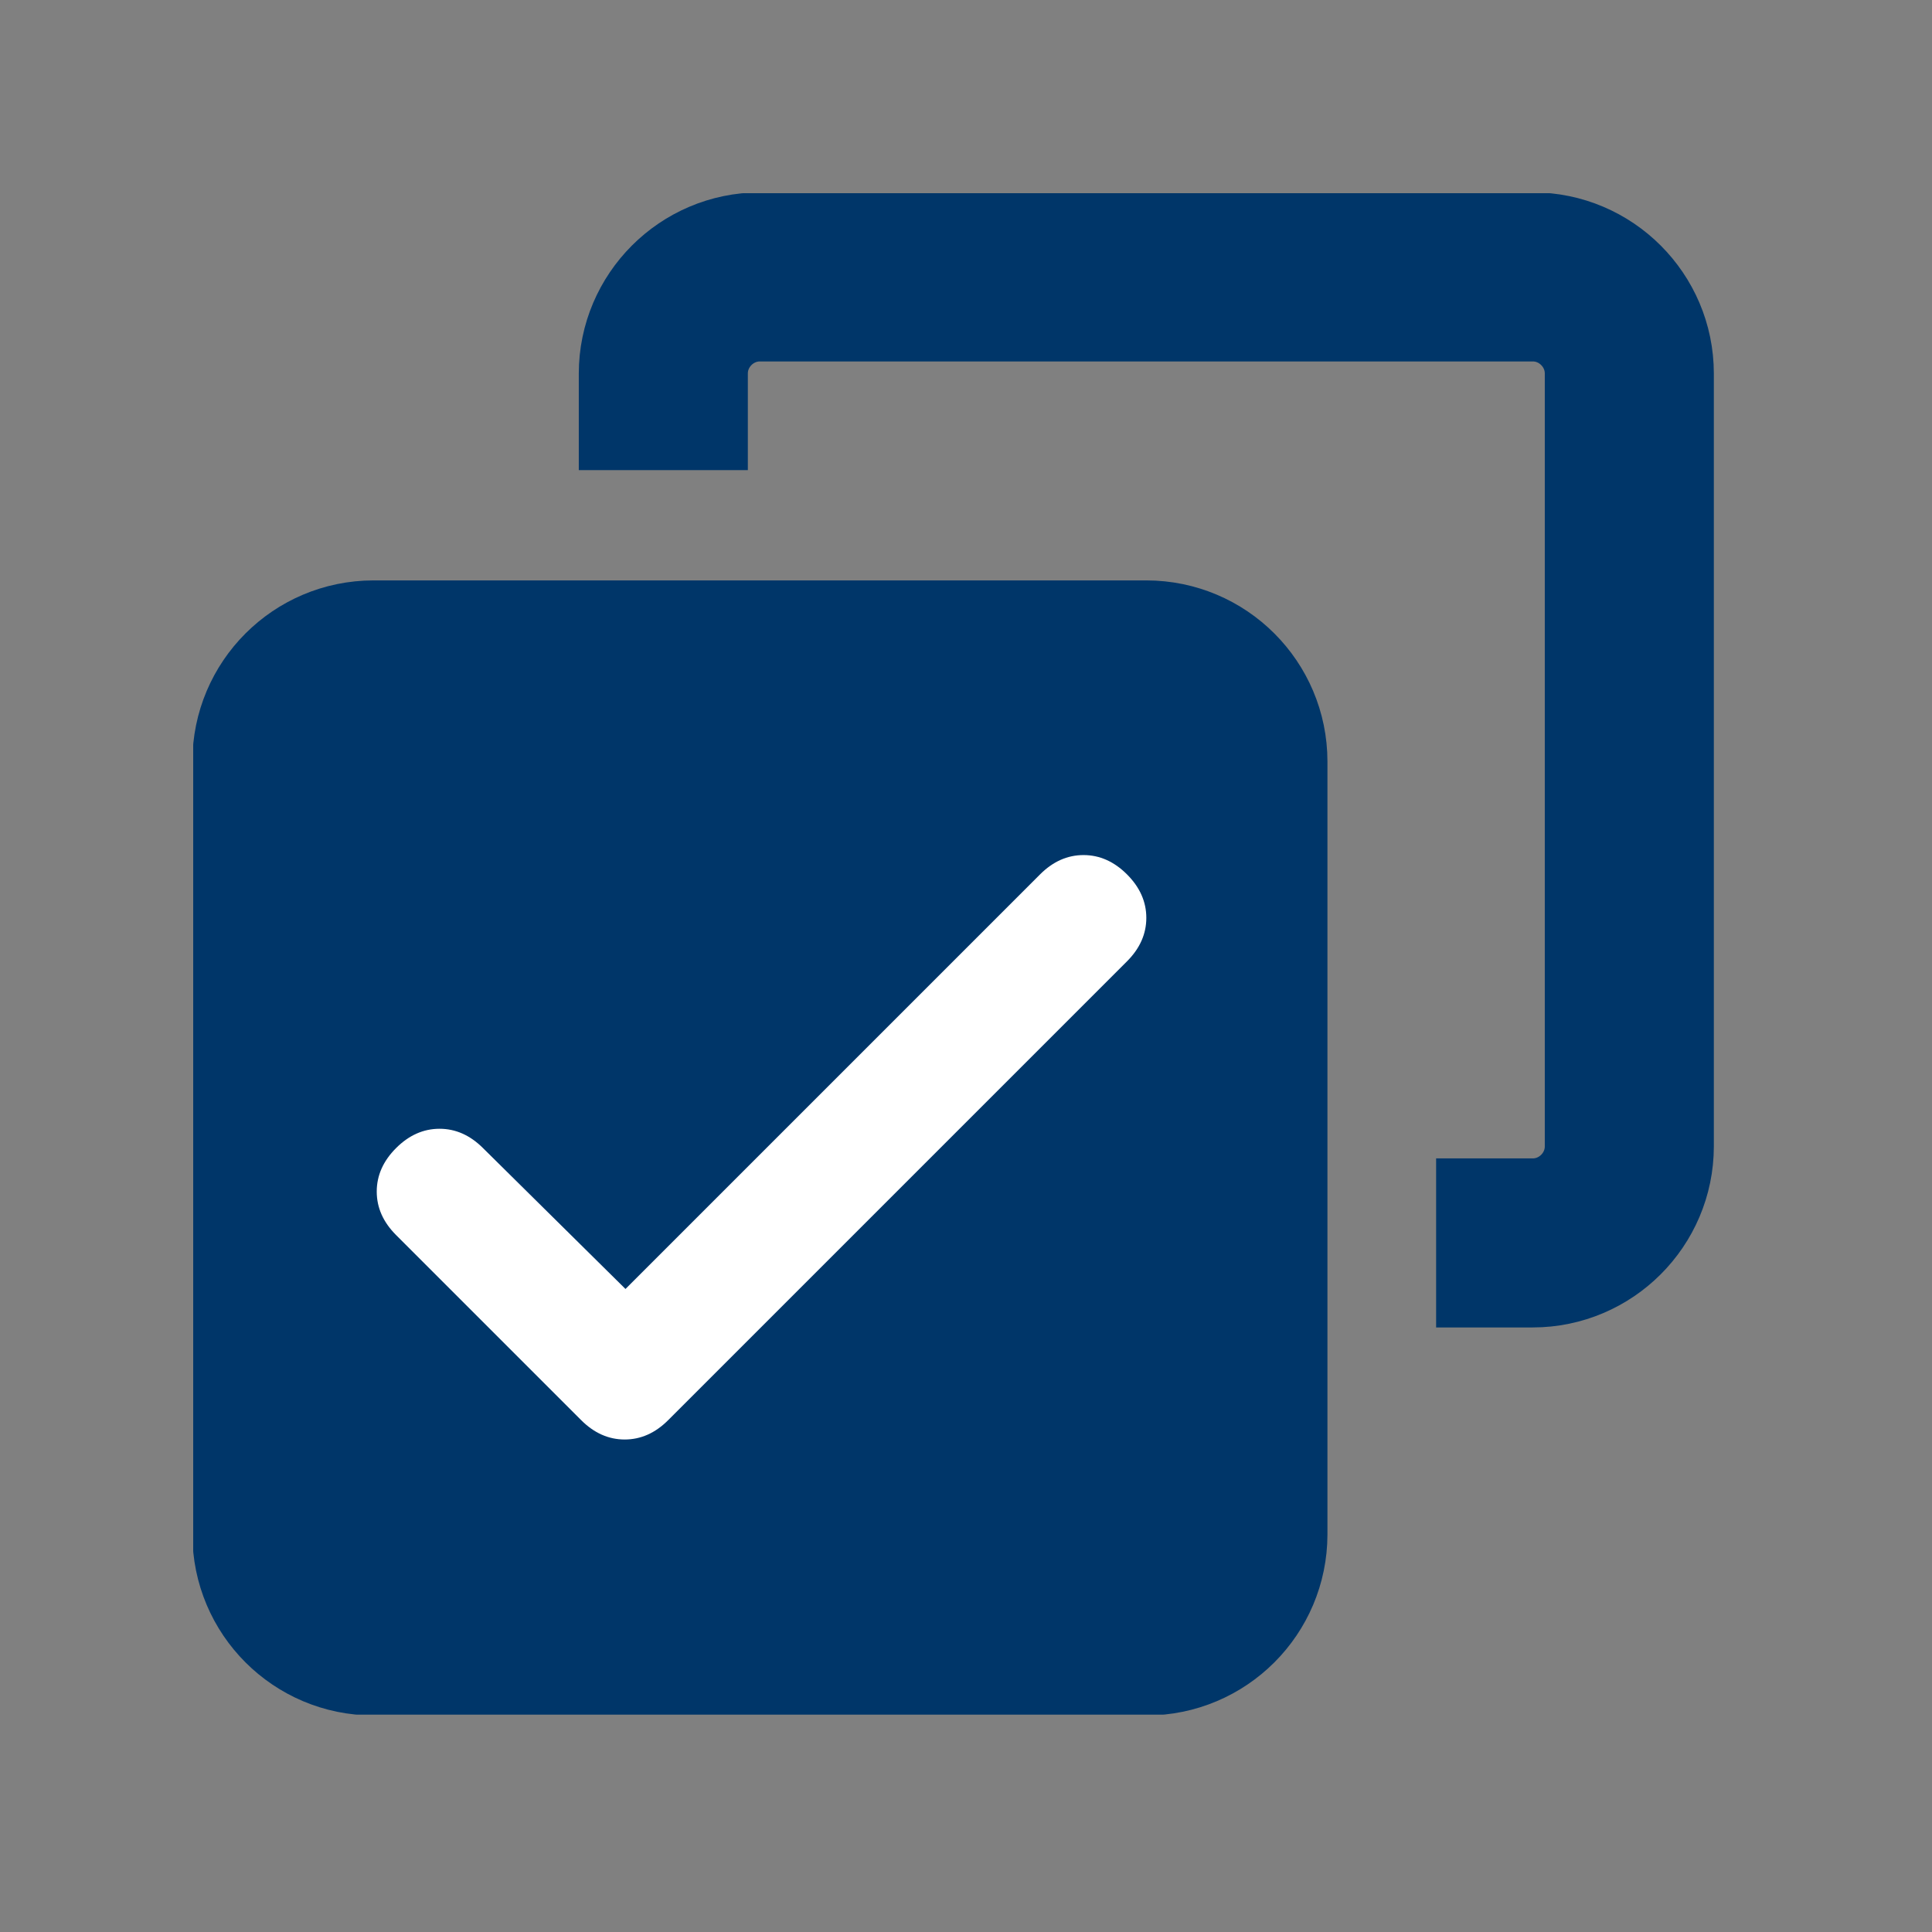 <svg width="12" height="12" viewBox="0 0 12 12" fill="none" xmlns="http://www.w3.org/2000/svg">
<rect x="0" y="0" width="12" height="12" fill="#808080" stroke="none"/>
<g clip-path="url(#clip0_4256_43881)">
<path d="M8.92 7.72H9.52C9.85 7.72 10.12 7.45 10.12 7.12V2.32C10.12 1.99 9.85 1.72 9.52 1.72H4.72C4.39 1.72 4.12 1.99 4.12 2.32V2.92" stroke="#003669" stroke-width="1.05"/>
<path d="M7.12 4.13H2.32C1.989 4.13 1.72 4.399 1.72 4.73V9.53C1.72 9.861 1.989 10.13 2.32 10.13H7.12C7.451 10.13 7.72 9.861 7.72 9.53V4.73C7.72 4.399 7.451 4.13 7.12 4.13Z" fill="#003669" stroke="#003669" stroke-width="1.05"/>
<path d="M3.88 8.011L6.46 5.431C6.54 5.351 6.63 5.311 6.73 5.311C6.83 5.311 6.92 5.351 7 5.431C7.08 5.511 7.12 5.601 7.12 5.701C7.12 5.801 7.08 5.891 7 5.971L4.15 8.821C4.07 8.901 3.98 8.941 3.88 8.941C3.78 8.941 3.69 8.901 3.61 8.821L2.46 7.671C2.38 7.591 2.34 7.501 2.34 7.401C2.34 7.301 2.38 7.211 2.46 7.131C2.54 7.051 2.63 7.011 2.73 7.011C2.83 7.011 2.92 7.051 3 7.131L3.89 8.011H3.88Z" fill="white"/>
</g>
<defs>
<clipPath id="clip0_4256_43881">
<rect width="9.45" height="9.45" fill="white" transform="translate(1.2 1.2)"/>
</clipPath>
</defs>
</svg>
